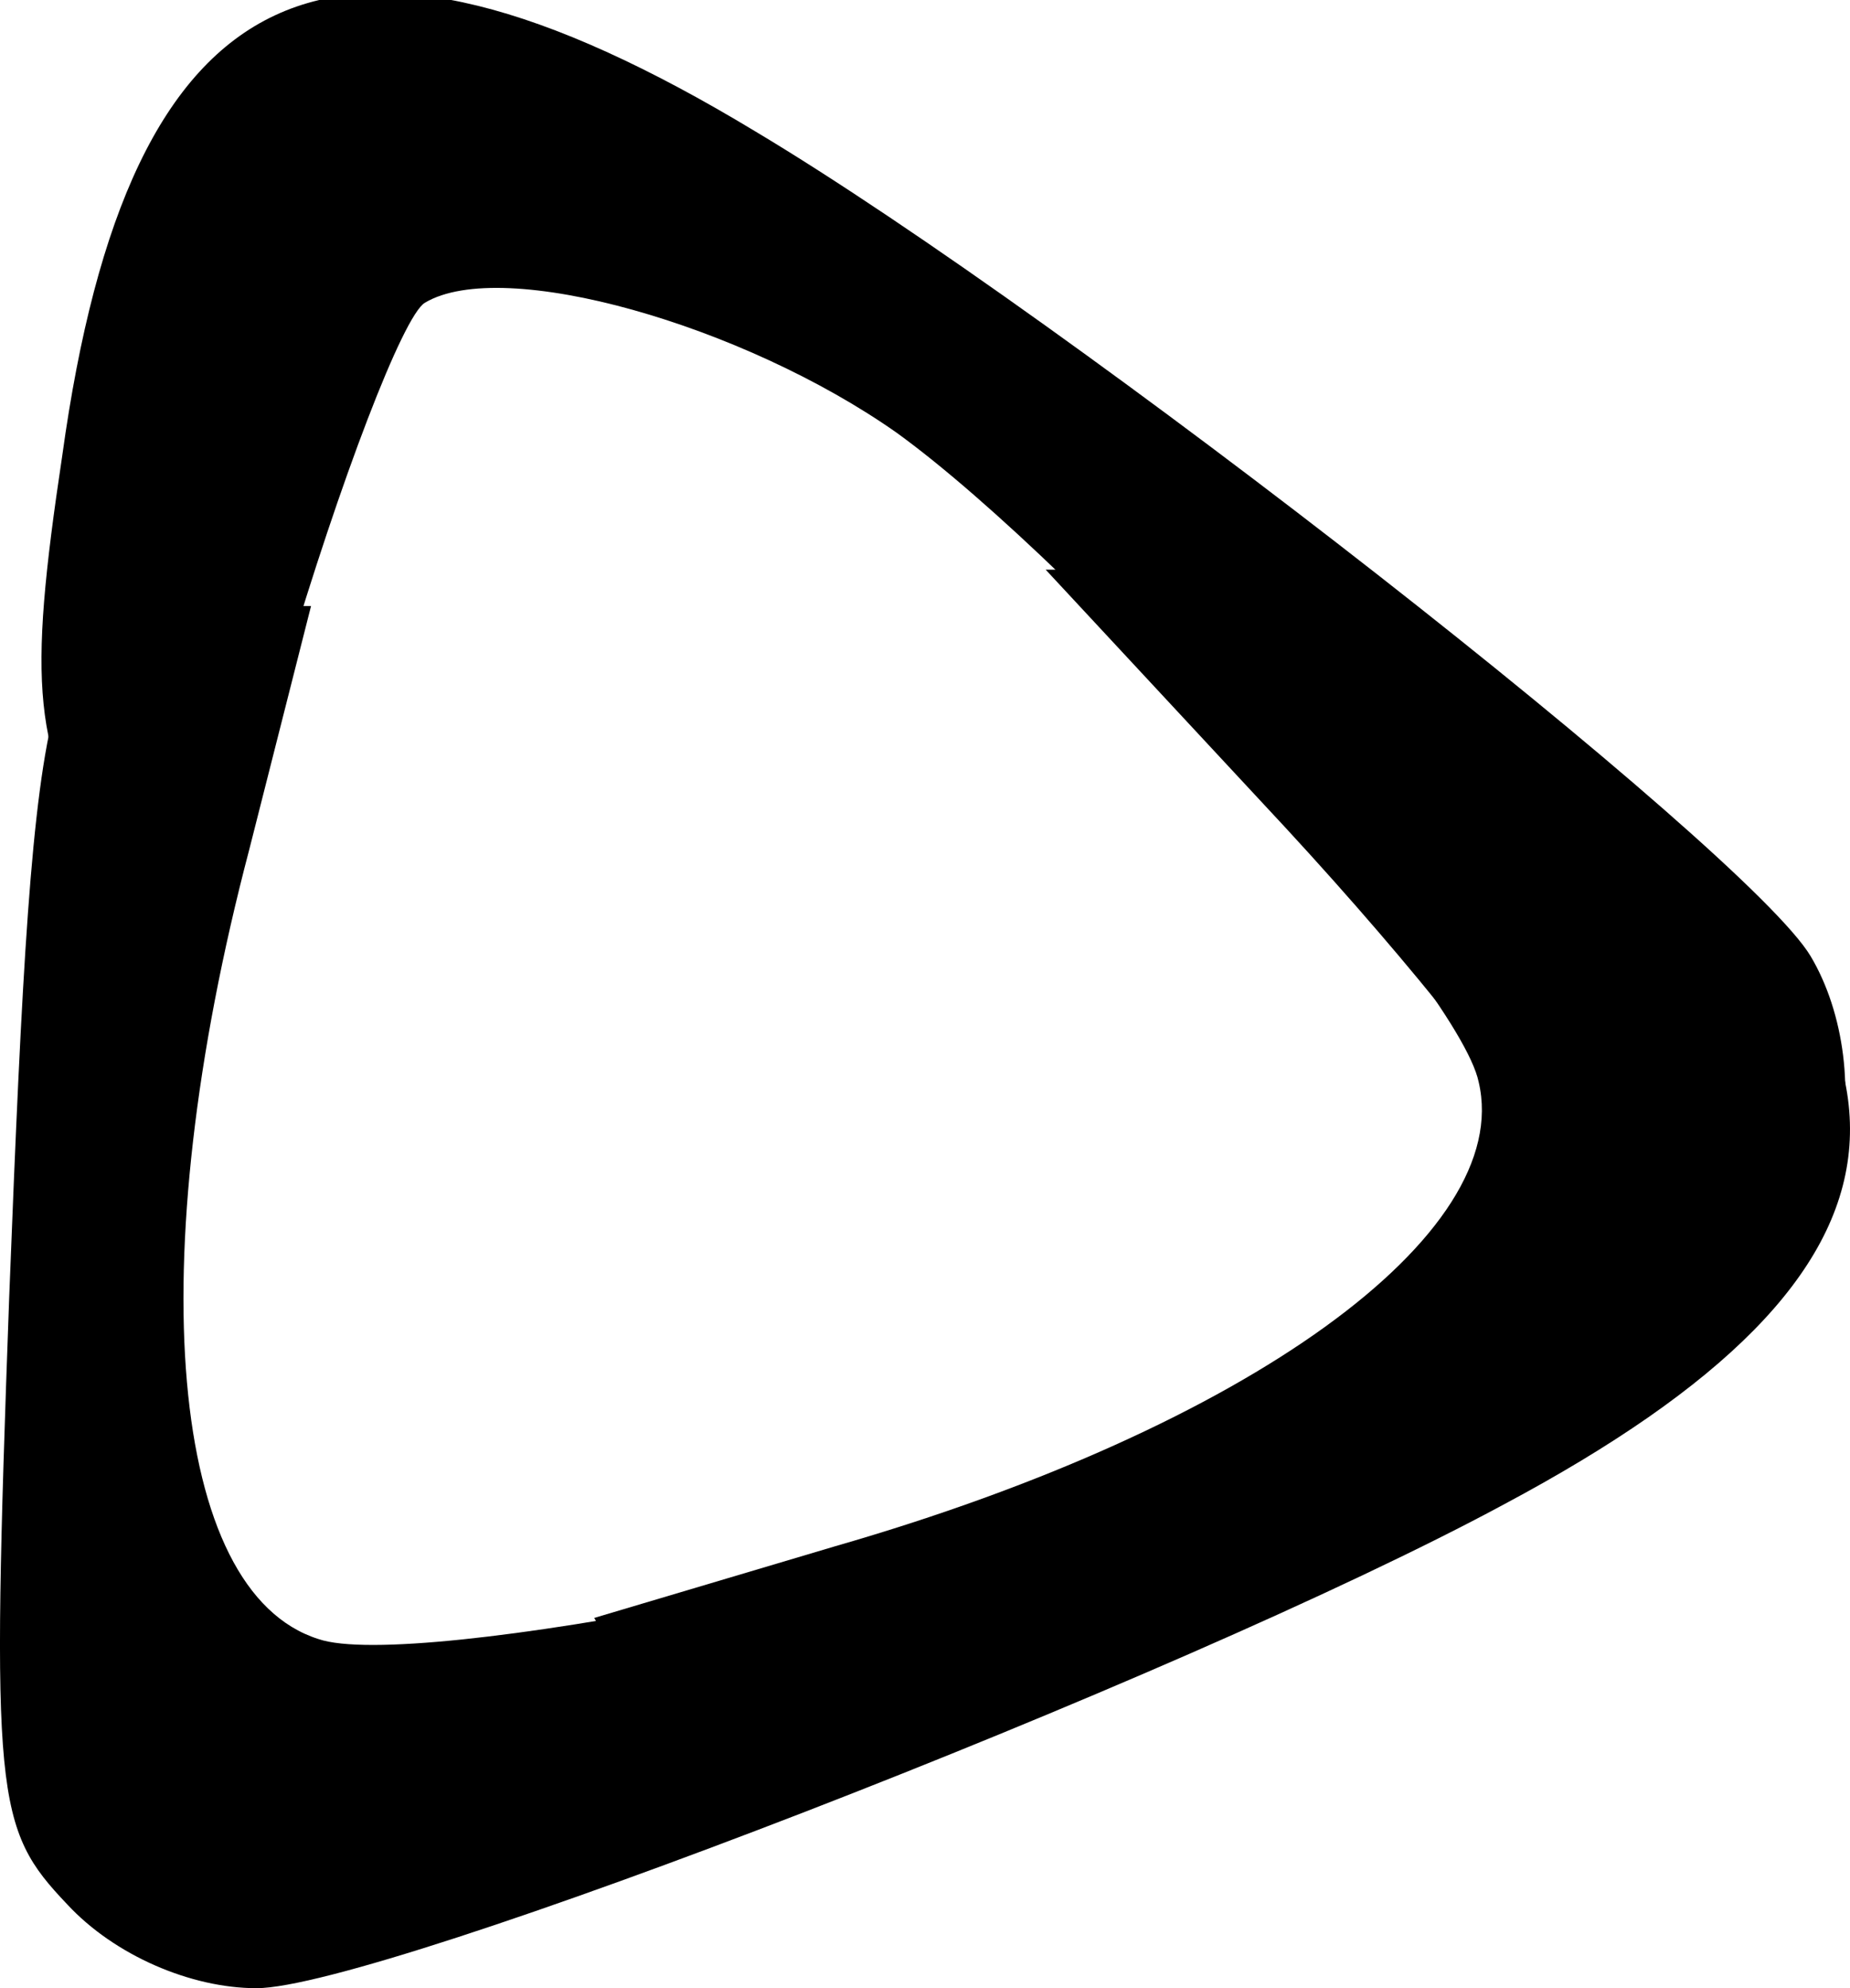 <?xml version="1.0" encoding="UTF-8" standalone="no"?>
<svg
   xmlns:dc="http://purl.org/dc/elements/1.1/"
   xmlns:cc="http://creativecommons.org/ns#"
   xmlns:rdf="http://www.w3.org/1999/02/22-rdf-syntax-ns#"
   xmlns:svg="http://www.w3.org/2000/svg"
   xmlns="http://www.w3.org/2000/svg"
   xmlns:sodipodi="http://sodipodi.sourceforge.net/DTD/sodipodi-0.dtd"
   xmlns:inkscape="http://www.inkscape.org/namespaces/inkscape"
   version="1.0"
   width="50.871pt"
   height="54.661pt"
   viewBox="0 0 50.871 54.661"
   preserveAspectRatio="xMidYMid meet"
   id="svg138"
   sodipodi:docname="arkana-dark.svg"
   inkscape:version="0.92.4 (f8dce91, 2019-08-02)">
  <defs
     id="defs142" />
  <sodipodi:namedview
     pagecolor="#ffffff"
     bordercolor="#666666"
     borderopacity="1"
     objecttolerance="10"
     gridtolerance="10"
     guidetolerance="10"
     inkscape:pageopacity="0"
     inkscape:pageshadow="2"
     inkscape:window-width="1332"
     inkscape:window-height="743"
     id="namedview140"
     showgrid="false"
     fit-margin-top="0"
     fit-margin-left="0"
     fit-margin-right="0"
     fit-margin-bottom="0"
     inkscape:zoom="2.2692308"
     inkscape:cx="2.7780208"
     inkscape:cy="-2.725945"
     inkscape:window-x="28"
     inkscape:window-y="0"
     inkscape:window-maximized="1"
     inkscape:current-layer="svg138" />
  <g
     transform="matrix(0.1,0,0,-0.1,-27.047,67.661)"
     id="g136"
     style="fill:#000000;stroke:none">
    <path
       d="m 624,449 c 36,-39 66,-77 66,-84 0,-25 -50,-72 -97,-93 -58,-25 -209,-55 -235,-46 -41,13 -49,103 -19,217 l 17,67 h -32 c -41,0 -44,-10 -51,-190 -5,-138 -4,-146 16,-167 13,-14 34,-23 52,-23 34,0 254,85 343,133 120,64 126,125 21,209 -50,41 -65,48 -103,48 h -44 z"
       id="path134"
       inkscape:connector-curvature="0" />
  </g>
  <g
     transform="matrix(-0.056,-0.083,-0.083,0.056,82.263,41.504)"
     id="g136-9"
     style="fill:#000000;stroke:none">
    <path
       d="m 607.77,486.553 c 33.763,-40.952 61.592,-80.569 61.201,-87.558 -1.398,-24.961 -53.947,-69.092 -102.048,-87.432 -59.307,-21.718 -211.748,-43.23 -237.204,-32.79 -40.209,15.272 -43.165,105.578 -6.839,217.723 l 20.719,65.945 -31.95,1.789 c -40.936,2.292 -44.49,-7.525 -61.542,-186.852 -12.707,-137.505 -12.156,-145.548 6.639,-167.633 12.197,-14.705 32.661,-24.865 50.633,-25.871 33.947,-1.901 258.355,70.667 349.899,113.616 123.39,57.191 132.791,117.76 32.651,207.499 -47.63,43.731 -62.215,51.559 -100.155,53.683 l -43.931,2.46 z"
       id="path134-0"
       inkscape:connector-curvature="0" />
  </g>
</svg>
